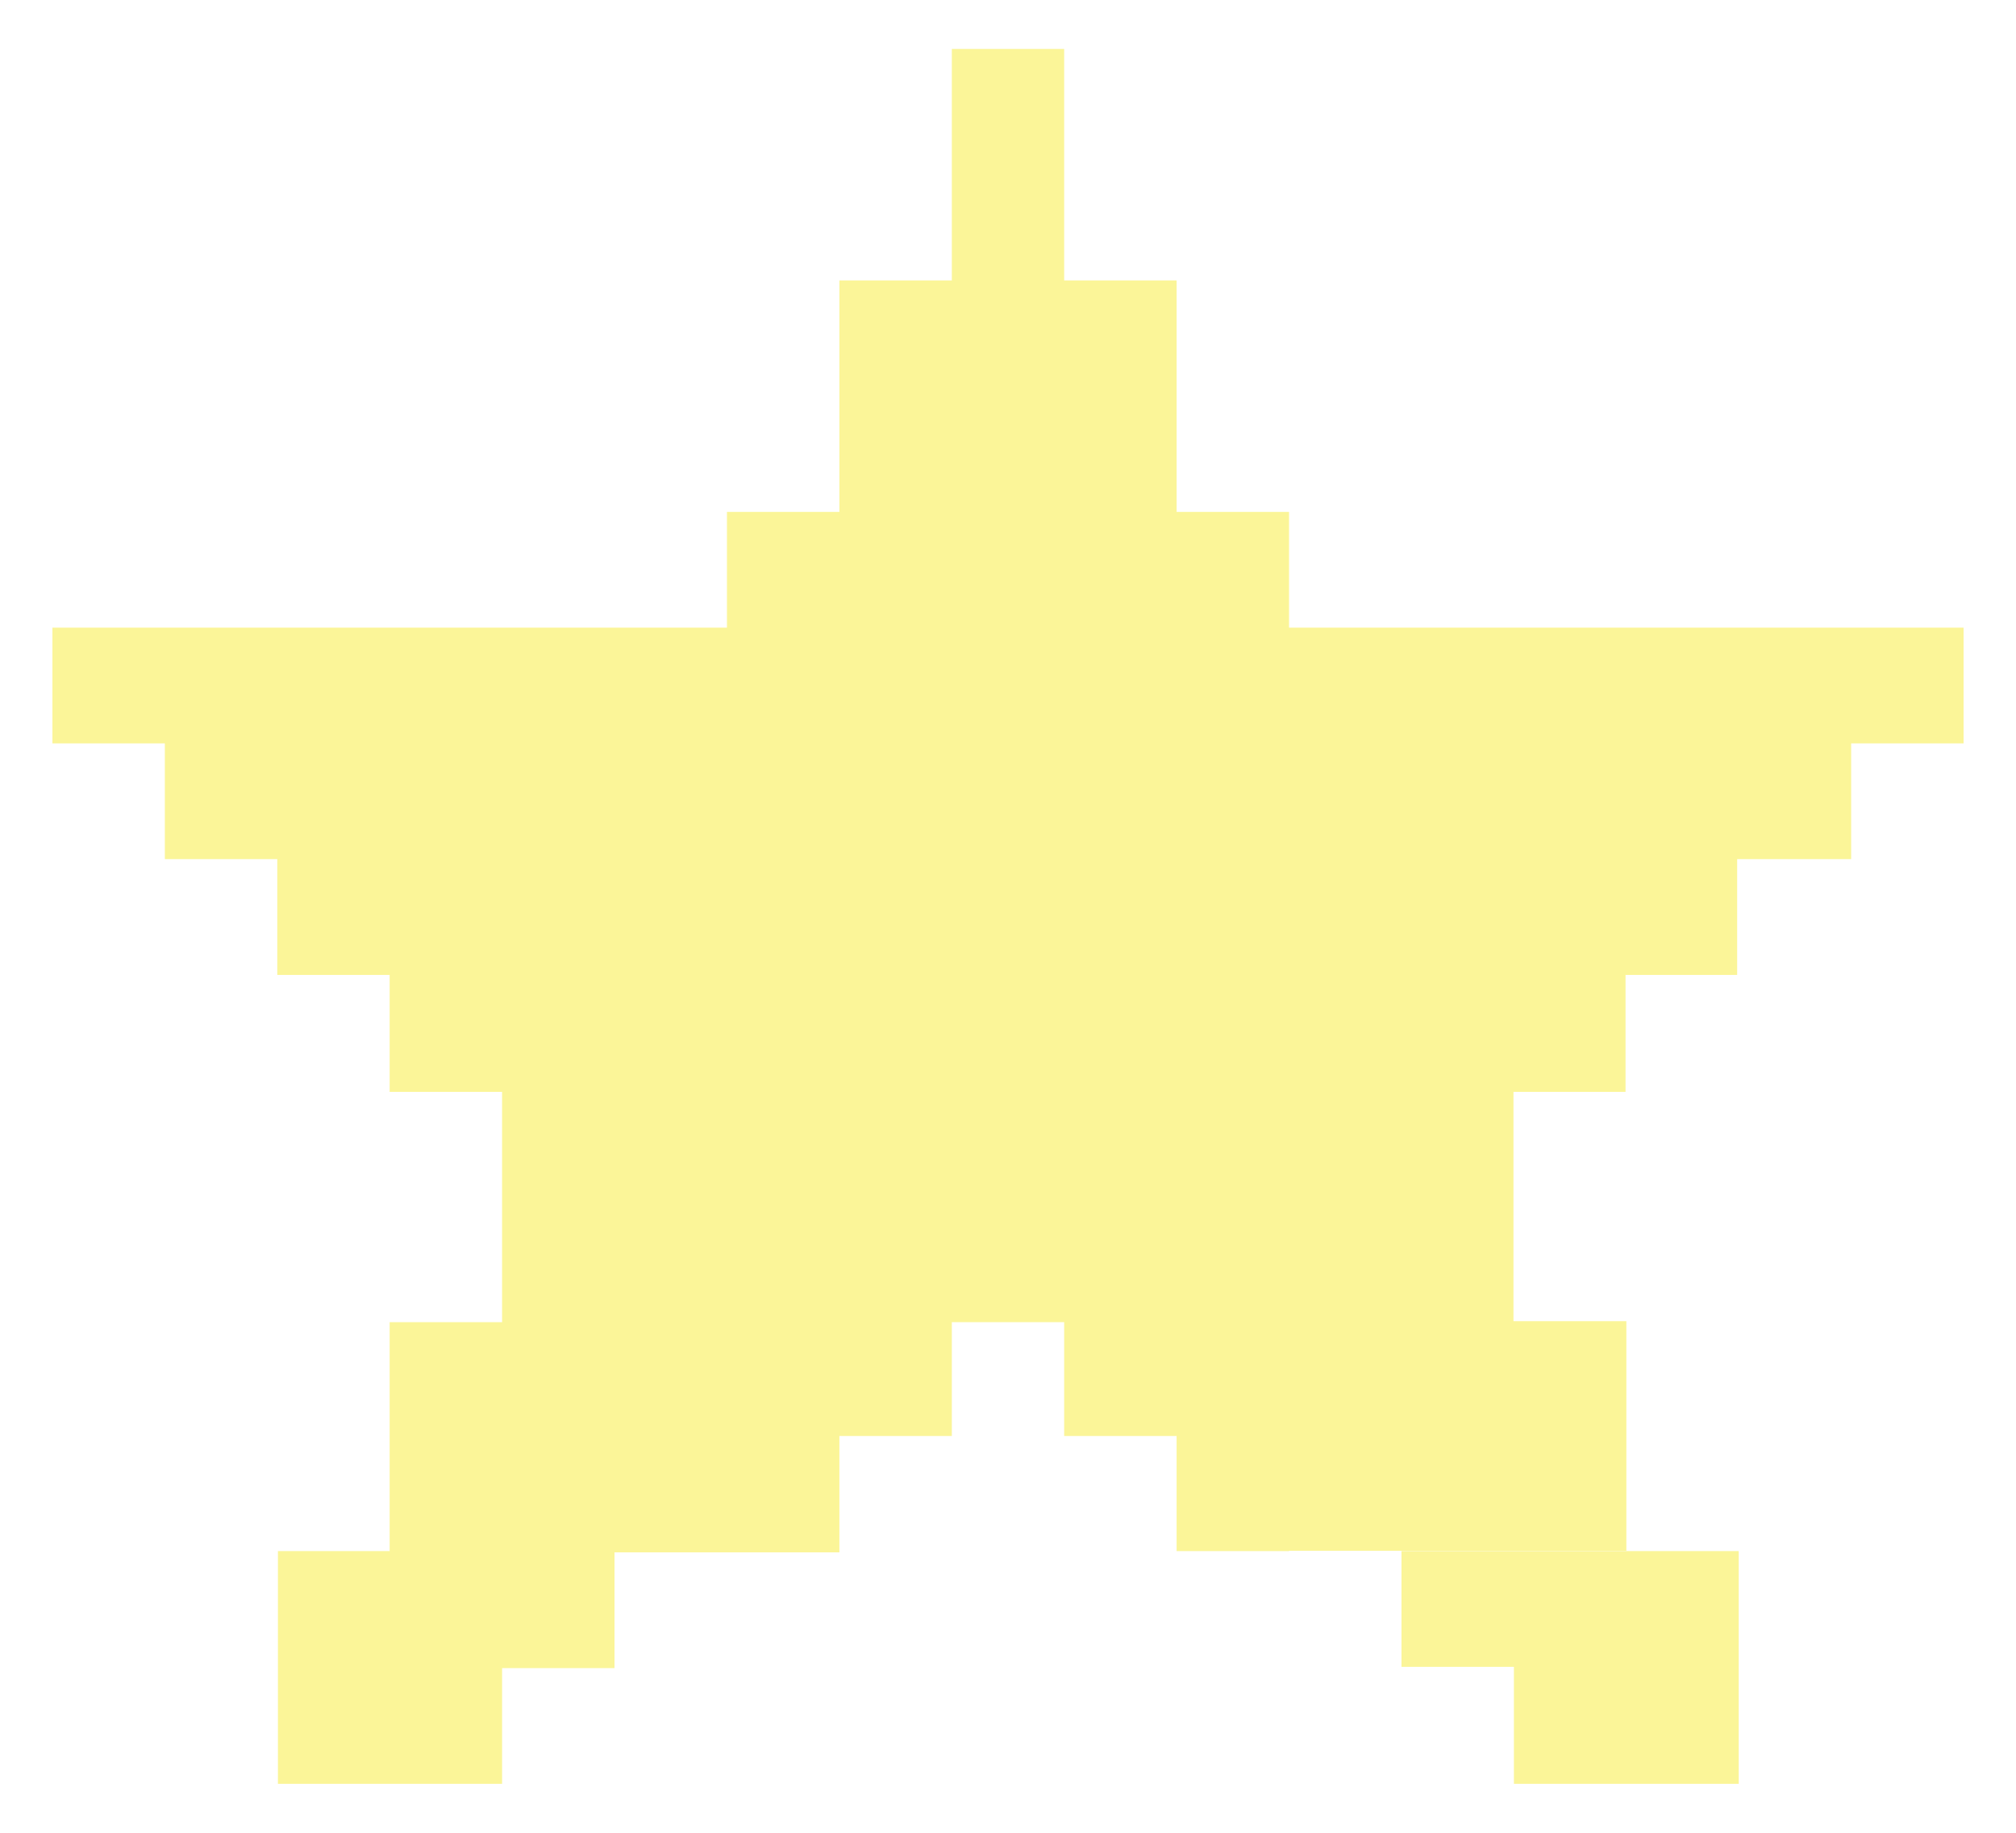 <svg width="22" height="20" viewBox="0 0 22 20" fill="none" xmlns="http://www.w3.org/2000/svg">
<path d="M0.572 6.849H7.933V5.586H9.16V3.06H10.387V0.534H11.613V3.06H12.84V5.586H14.067V6.849H21.428V8.112H20.201V9.375H18.957V10.639H17.739V11.915H16.516V13.137V13.151V14.417H17.748V15.66V15.68V16.923H14.067V16.926H12.84V15.67H11.613V14.428H10.387V15.67H9.16V16.94H7.933H6.706V18.203H5.479V19.466H3.033V18.203V18.196V16.926H4.252V15.691V15.67V14.428H5.479V13.151V13.137V11.915H4.252V10.639H3.026V9.375H1.799V8.112H0.572V6.849Z" fill="#F8ED33" fill-opacity="0.5"/>
<path d="M18.974 18.101V18.189V19.466H16.521V18.189H15.294V16.926H18.974V18.101Z" fill="#F8ED33" fill-opacity="0.5"/>
</svg>
